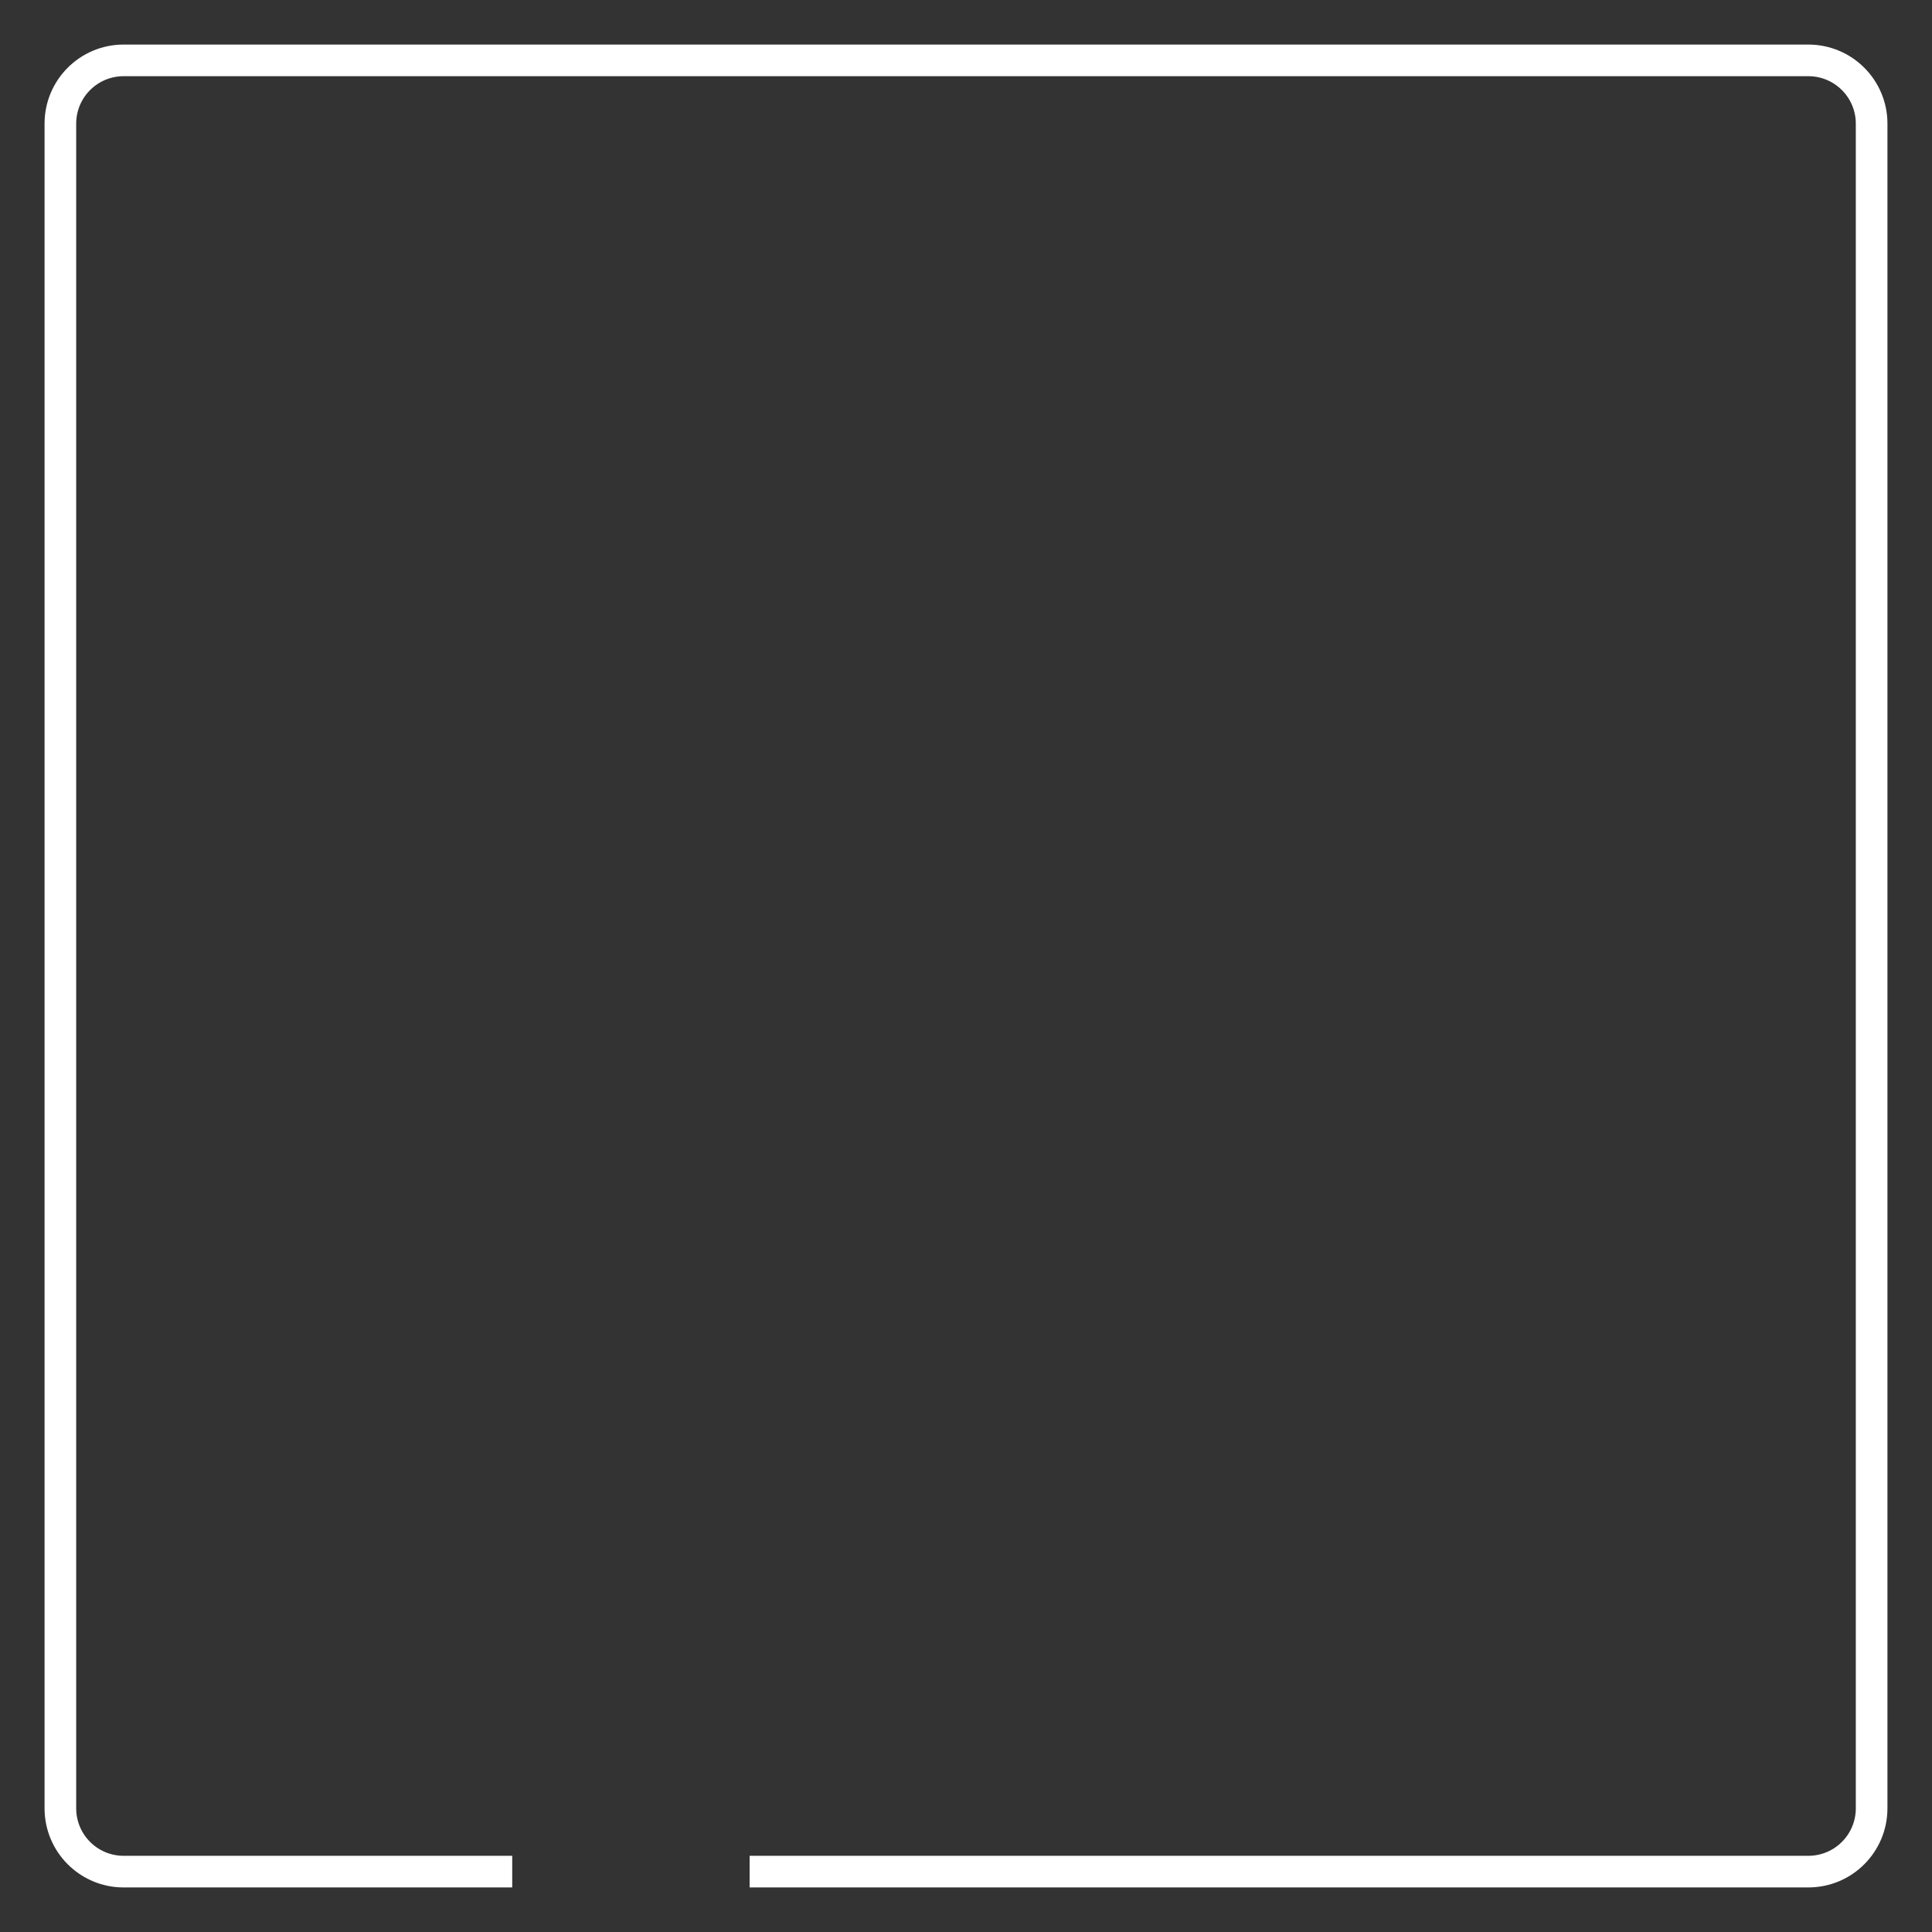 <svg width="32" height="32" viewBox="0 0 32 32" fill="none" xmlns="http://www.w3.org/2000/svg">
<rect x="0" y="0" width="32" height="32" fill="#333333" stroke="none"/>
<path d="M8.484 31H2.048C1.469 31 1 30.531 1 29.951V2.048C1 1.469 1.469 1 2.048 1H29.951C30.531 1 31 1.469 31 2.048V29.951C31 30.531 30.531 31 29.951 31H12.416" stroke="white" stroke-width="0.524"/>
</svg>
